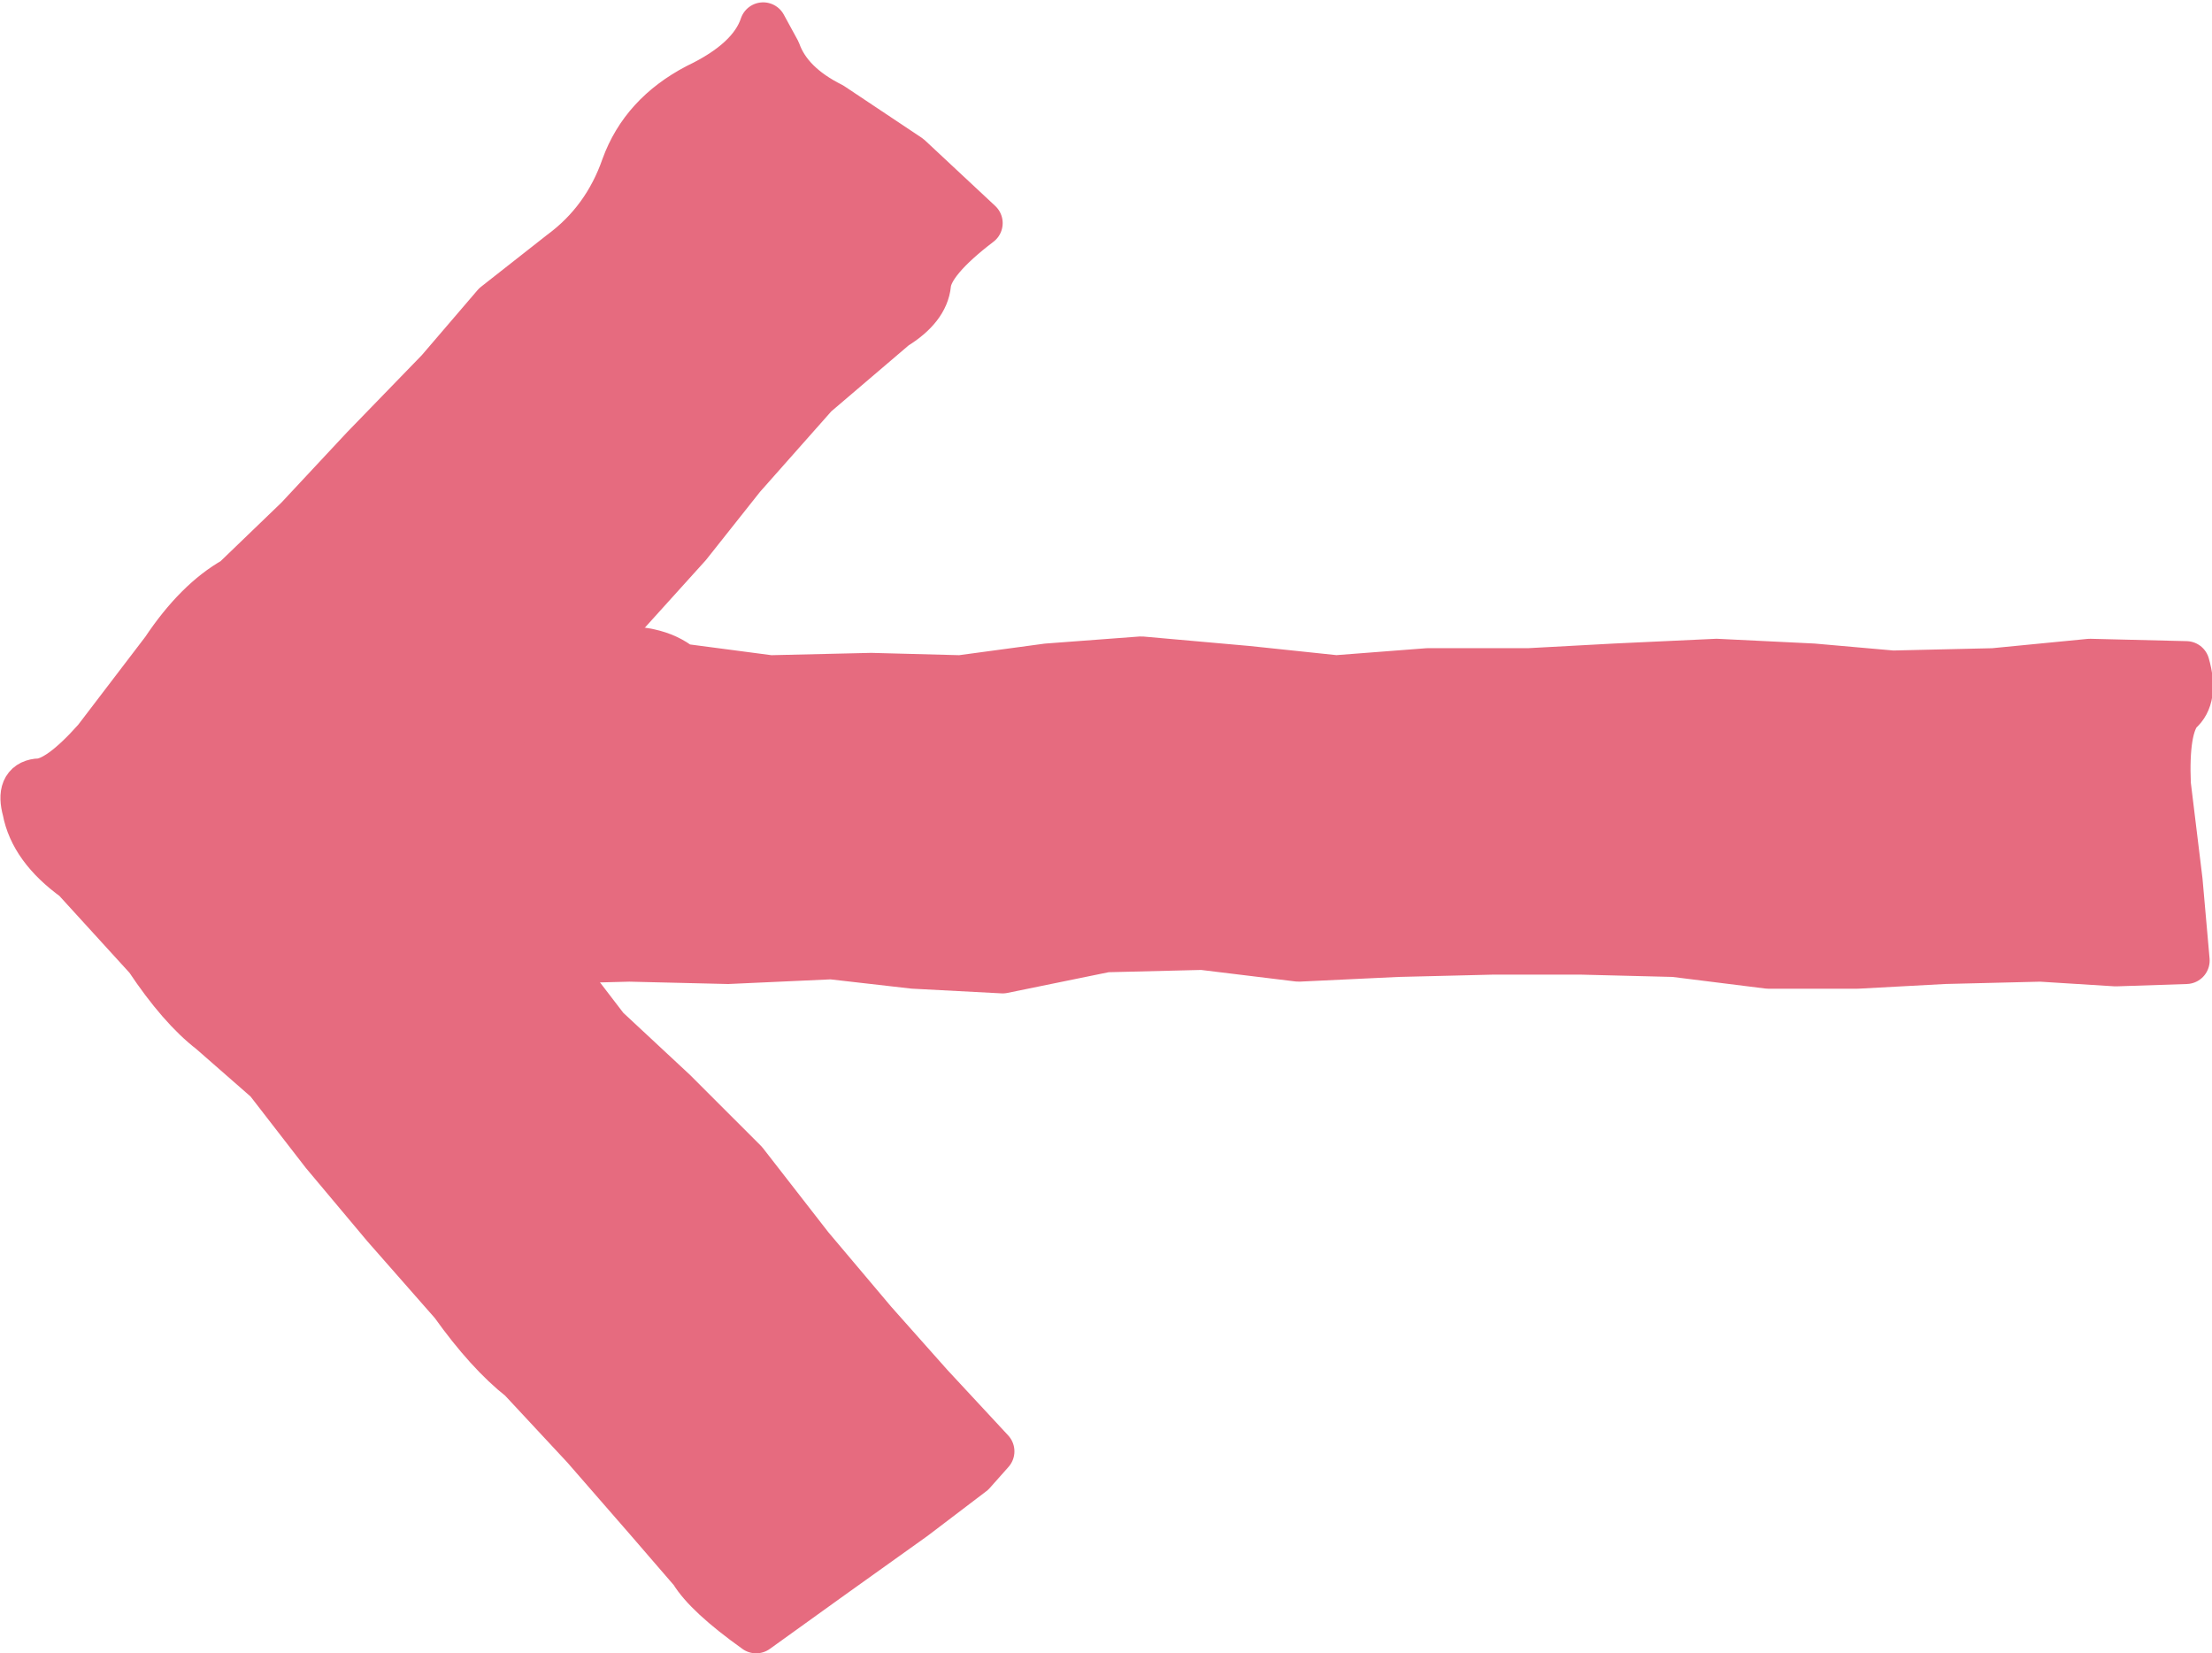 <?xml version="1.0" encoding="UTF-8" standalone="no"?>
<svg xmlns:xlink="http://www.w3.org/1999/xlink" height="35.2px" width="47.1px" xmlns="http://www.w3.org/2000/svg">
  <g transform="matrix(1.0, 0.0, 0.0, 1.0, 0.55, 0.55)">
    <path d="M46.0 19.9 L6.9 19.9 6.9 13.6 46.0 13.6 46.0 19.9" fill="#e66b7f" fill-rule="evenodd" stroke="none"/>
    <path d="M45.6 16.15 Q45.55 14.95 45.85 14.6 46.2 14.3 46.0 13.6 L43.95 13.55 41.9 13.75 39.75 13.8 38.05 13.65 36.0 13.55 33.85 13.65 32.0 13.75 29.85 13.75 27.9 13.9 26.0 13.7 23.75 13.5 21.75 13.65 19.9 13.9 18.0 13.85 15.85 13.9 13.95 13.65 Q13.4 13.2 12.35 13.3 L10.35 13.3 8.7 13.4 6.9 13.6 6.9 15.7 6.7 17.6 6.75 19.0 6.9 19.9 9.05 20.0 10.9 19.9 12.85 19.85 14.95 19.9 17.15 19.8 18.9 20.0 20.8 20.1 23.0 19.65 25.05 19.6 27.1 19.85 29.2 19.75 31.25 19.7 33.1 19.7 35.1 19.75 37.1 20.0 39.0 20.0 40.85 19.9 42.9 19.85 44.5 19.95 46.0 19.9 45.85 18.2 45.6 16.15 Z" fill="none" stroke="#e66b7f" stroke-linecap="round" stroke-linejoin="round" stroke-width="1.0"/>
    <path d="M20.3 4.2 L8.5 16.8 20.55 30.35 15.55 34.15 0.0 16.7 15.7 0.0 20.3 4.2" fill="#e66b7f" fill-rule="evenodd" stroke="none"/>
    <path d="M17.15 1.7 Q16.25 1.25 16.0 0.55 L15.7 0.0 Q15.45 0.75 14.3 1.3 13.15 1.9 12.75 3.0 12.35 4.15 11.4 4.85 L10.0 5.95 8.8 7.35 7.2 9.0 5.8 10.5 4.45 11.8 Q3.65 12.25 2.95 13.3 L1.5 15.2 Q0.7 16.1 0.25 16.1 -0.15 16.15 0.0 16.7 0.15 17.5 1.05 18.15 L2.6 19.85 Q3.3 20.9 3.95 21.4 L5.15 22.45 6.35 24.0 7.65 25.55 9.1 27.2 Q9.85 28.25 10.55 28.8 L11.9 30.25 13.25 31.8 14.2 32.9 Q14.5 33.4 15.55 34.15 L17.15 33.0 18.9 31.75 20.15 30.8 20.55 30.35 19.25 28.95 18.05 27.6 16.7 26.0 15.3 24.2 13.8 22.7 12.35 21.35 11.2 19.85 10.05 18.4 9.0 17.25 8.5 16.8 9.75 15.35 11.1 14.2 12.7 12.6 14.1 11.05 15.25 9.6 16.8 7.85 18.5 6.4 Q19.15 6.0 19.2 5.5 19.25 5.0 20.3 4.2 L18.8 2.8 17.15 1.7 Z" fill="none" stroke="#e66b7f" stroke-linecap="round" stroke-linejoin="round" stroke-width="1.0"/>
  </g>
</svg>
